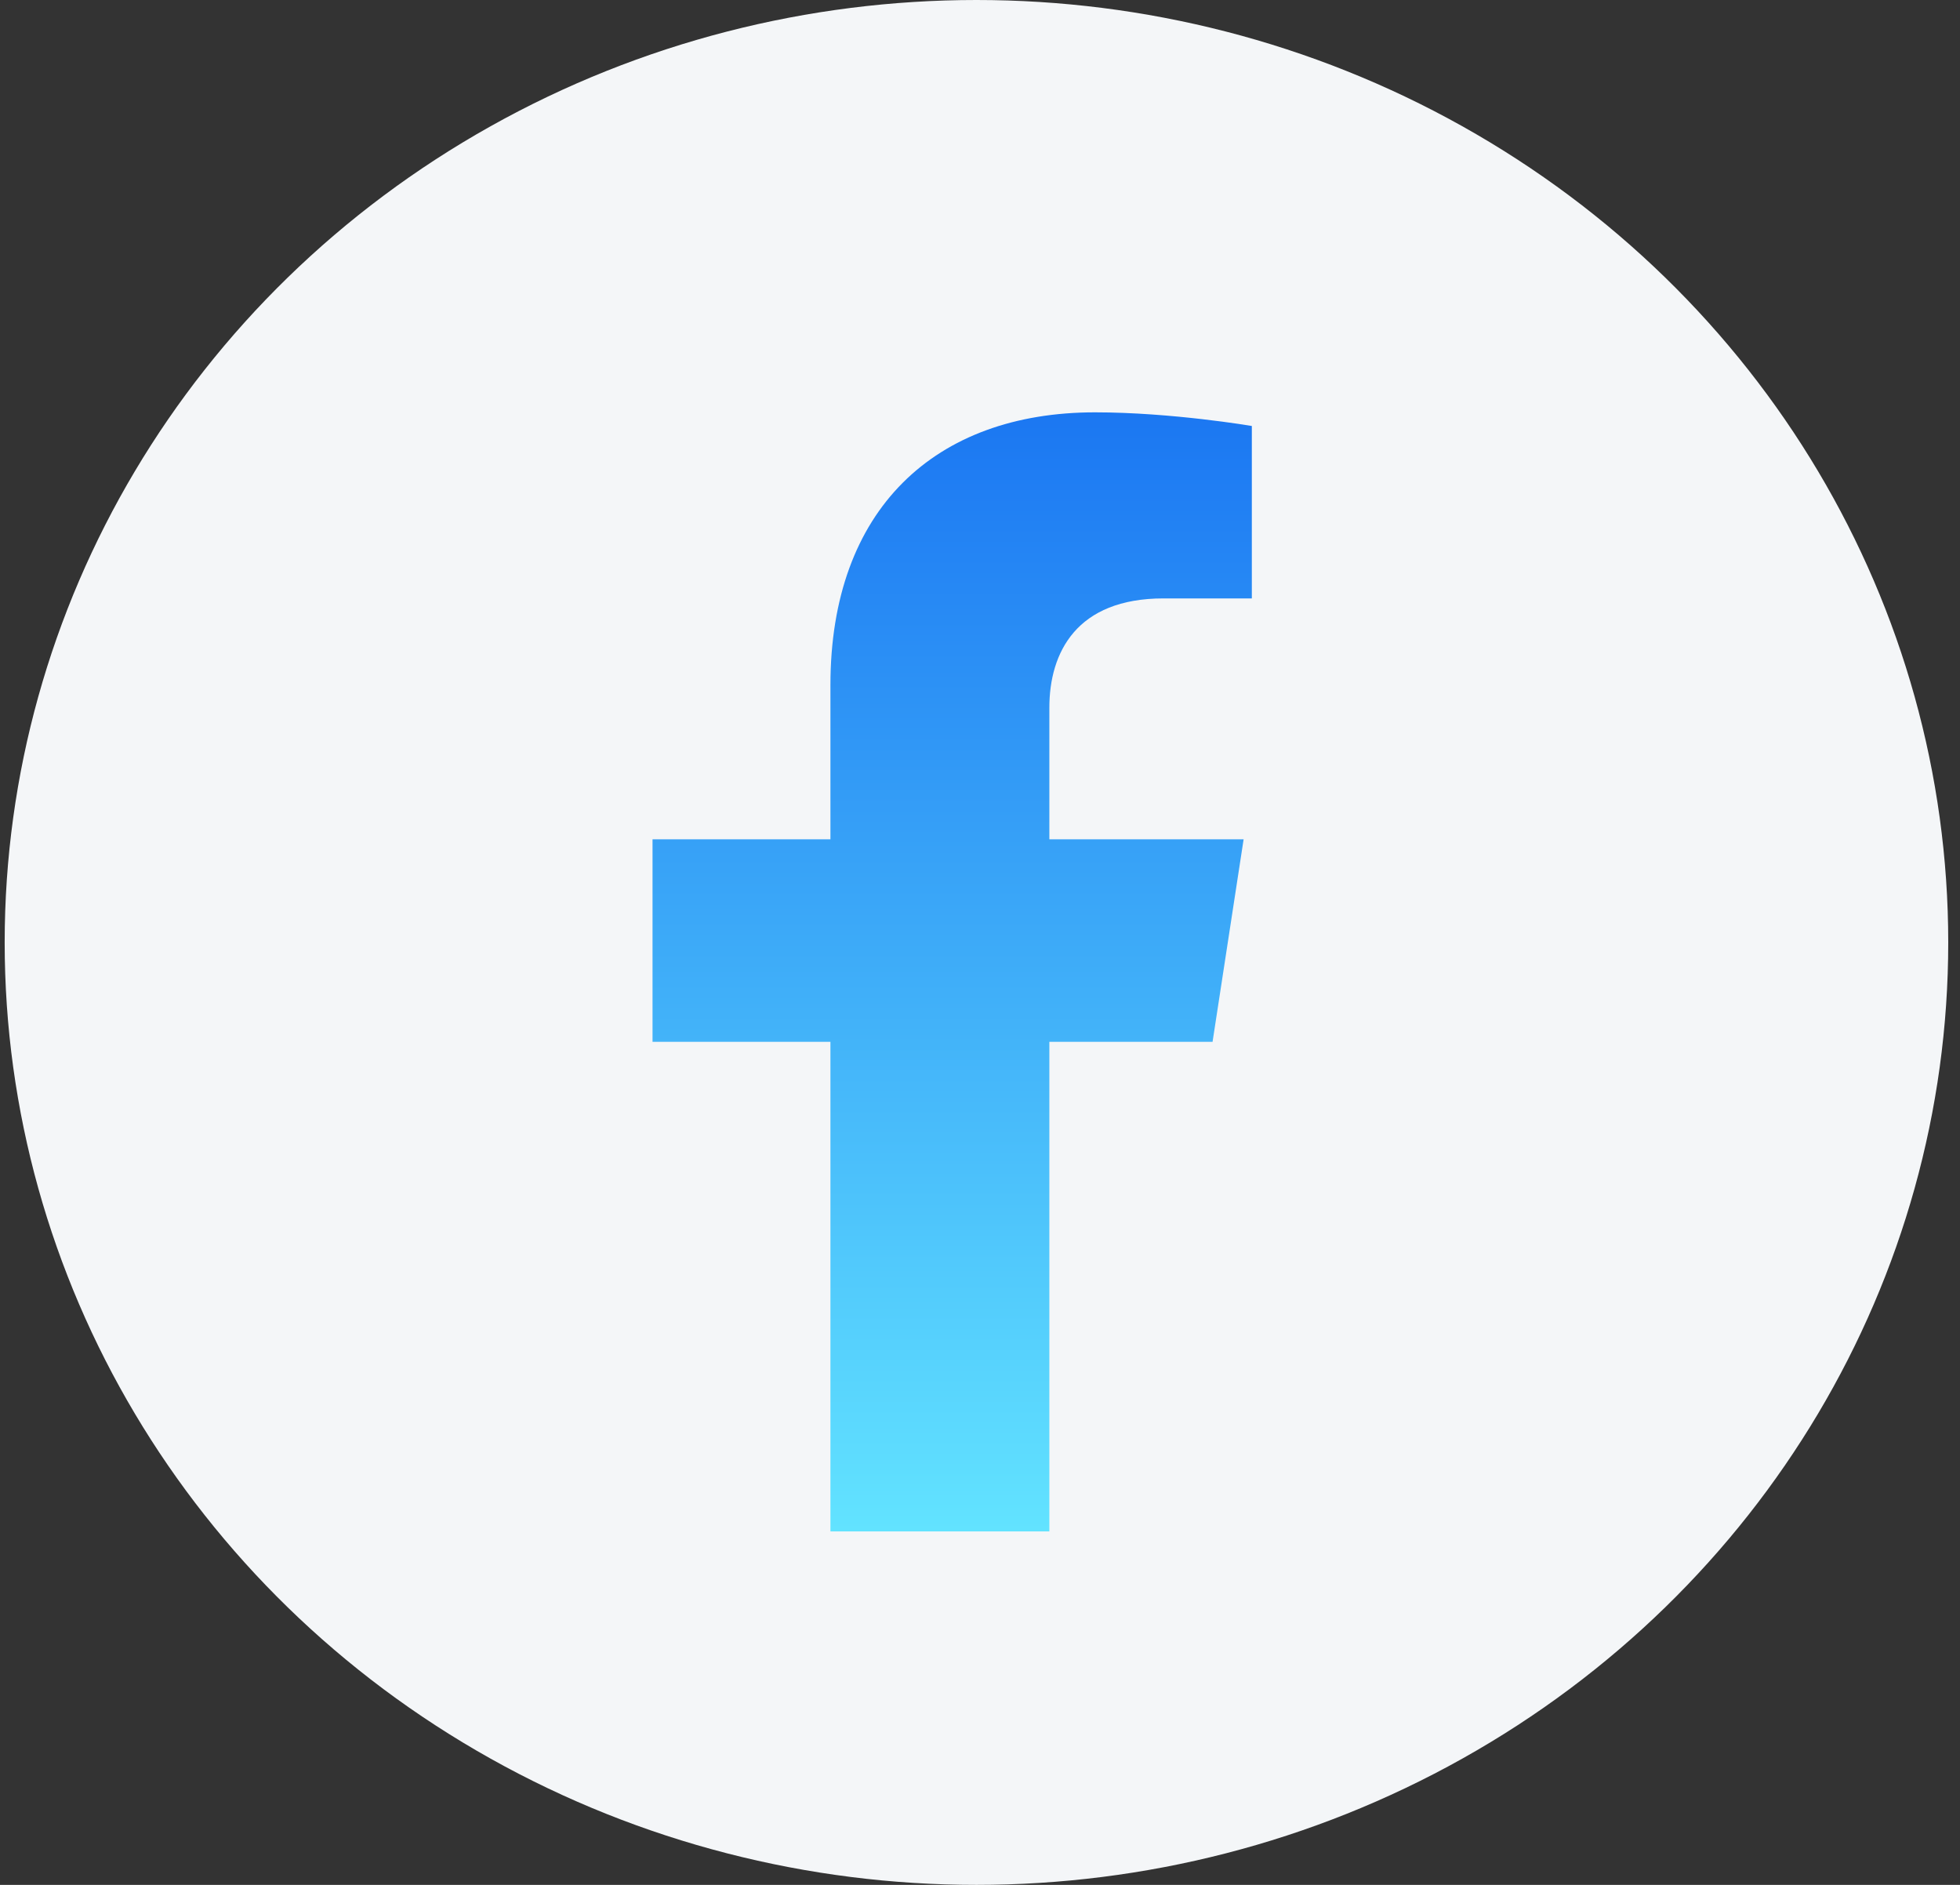 <svg width="26" height="25" viewBox="0 0 26 25" fill="none" xmlns="http://www.w3.org/2000/svg">
<rect x="0" y="0" width="26" height="25" fill="#333333" stroke="none"/>
<ellipse cx="12.953" cy="12.5" rx="12.891" ry="12.5" fill="url(#paint0_linear_2069_20)"/>
<path d="M16.085 13.818L16.497 11.132H13.92V9.388C13.92 8.654 14.28 7.937 15.434 7.937H16.606V5.65C16.606 5.65 15.543 5.469 14.526 5.469C12.403 5.469 11.016 6.756 11.016 9.085V11.132H8.656V13.818H11.016V20.312H13.92V13.818L16.085 13.818Z" fill="url(#paint1_linear_2069_20)"/>
<defs>
<linearGradient id="paint0_linear_2069_20" x1="25.844" y1="0" x2="25.844" y2="25" gradientUnits="userSpaceOnUse">
<stop stop-color="#F4F6F8"/>
<stop offset="1" stop-color="#F4F6F8"/>
</linearGradient>
<linearGradient id="paint1_linear_2069_20" x1="12.631" y1="5.469" x2="12.631" y2="20.312" gradientUnits="userSpaceOnUse">
<stop stop-color="#1B77F2"/>
<stop offset="1" stop-color="#62E3FF"/>
</linearGradient>
</defs>
</svg>
